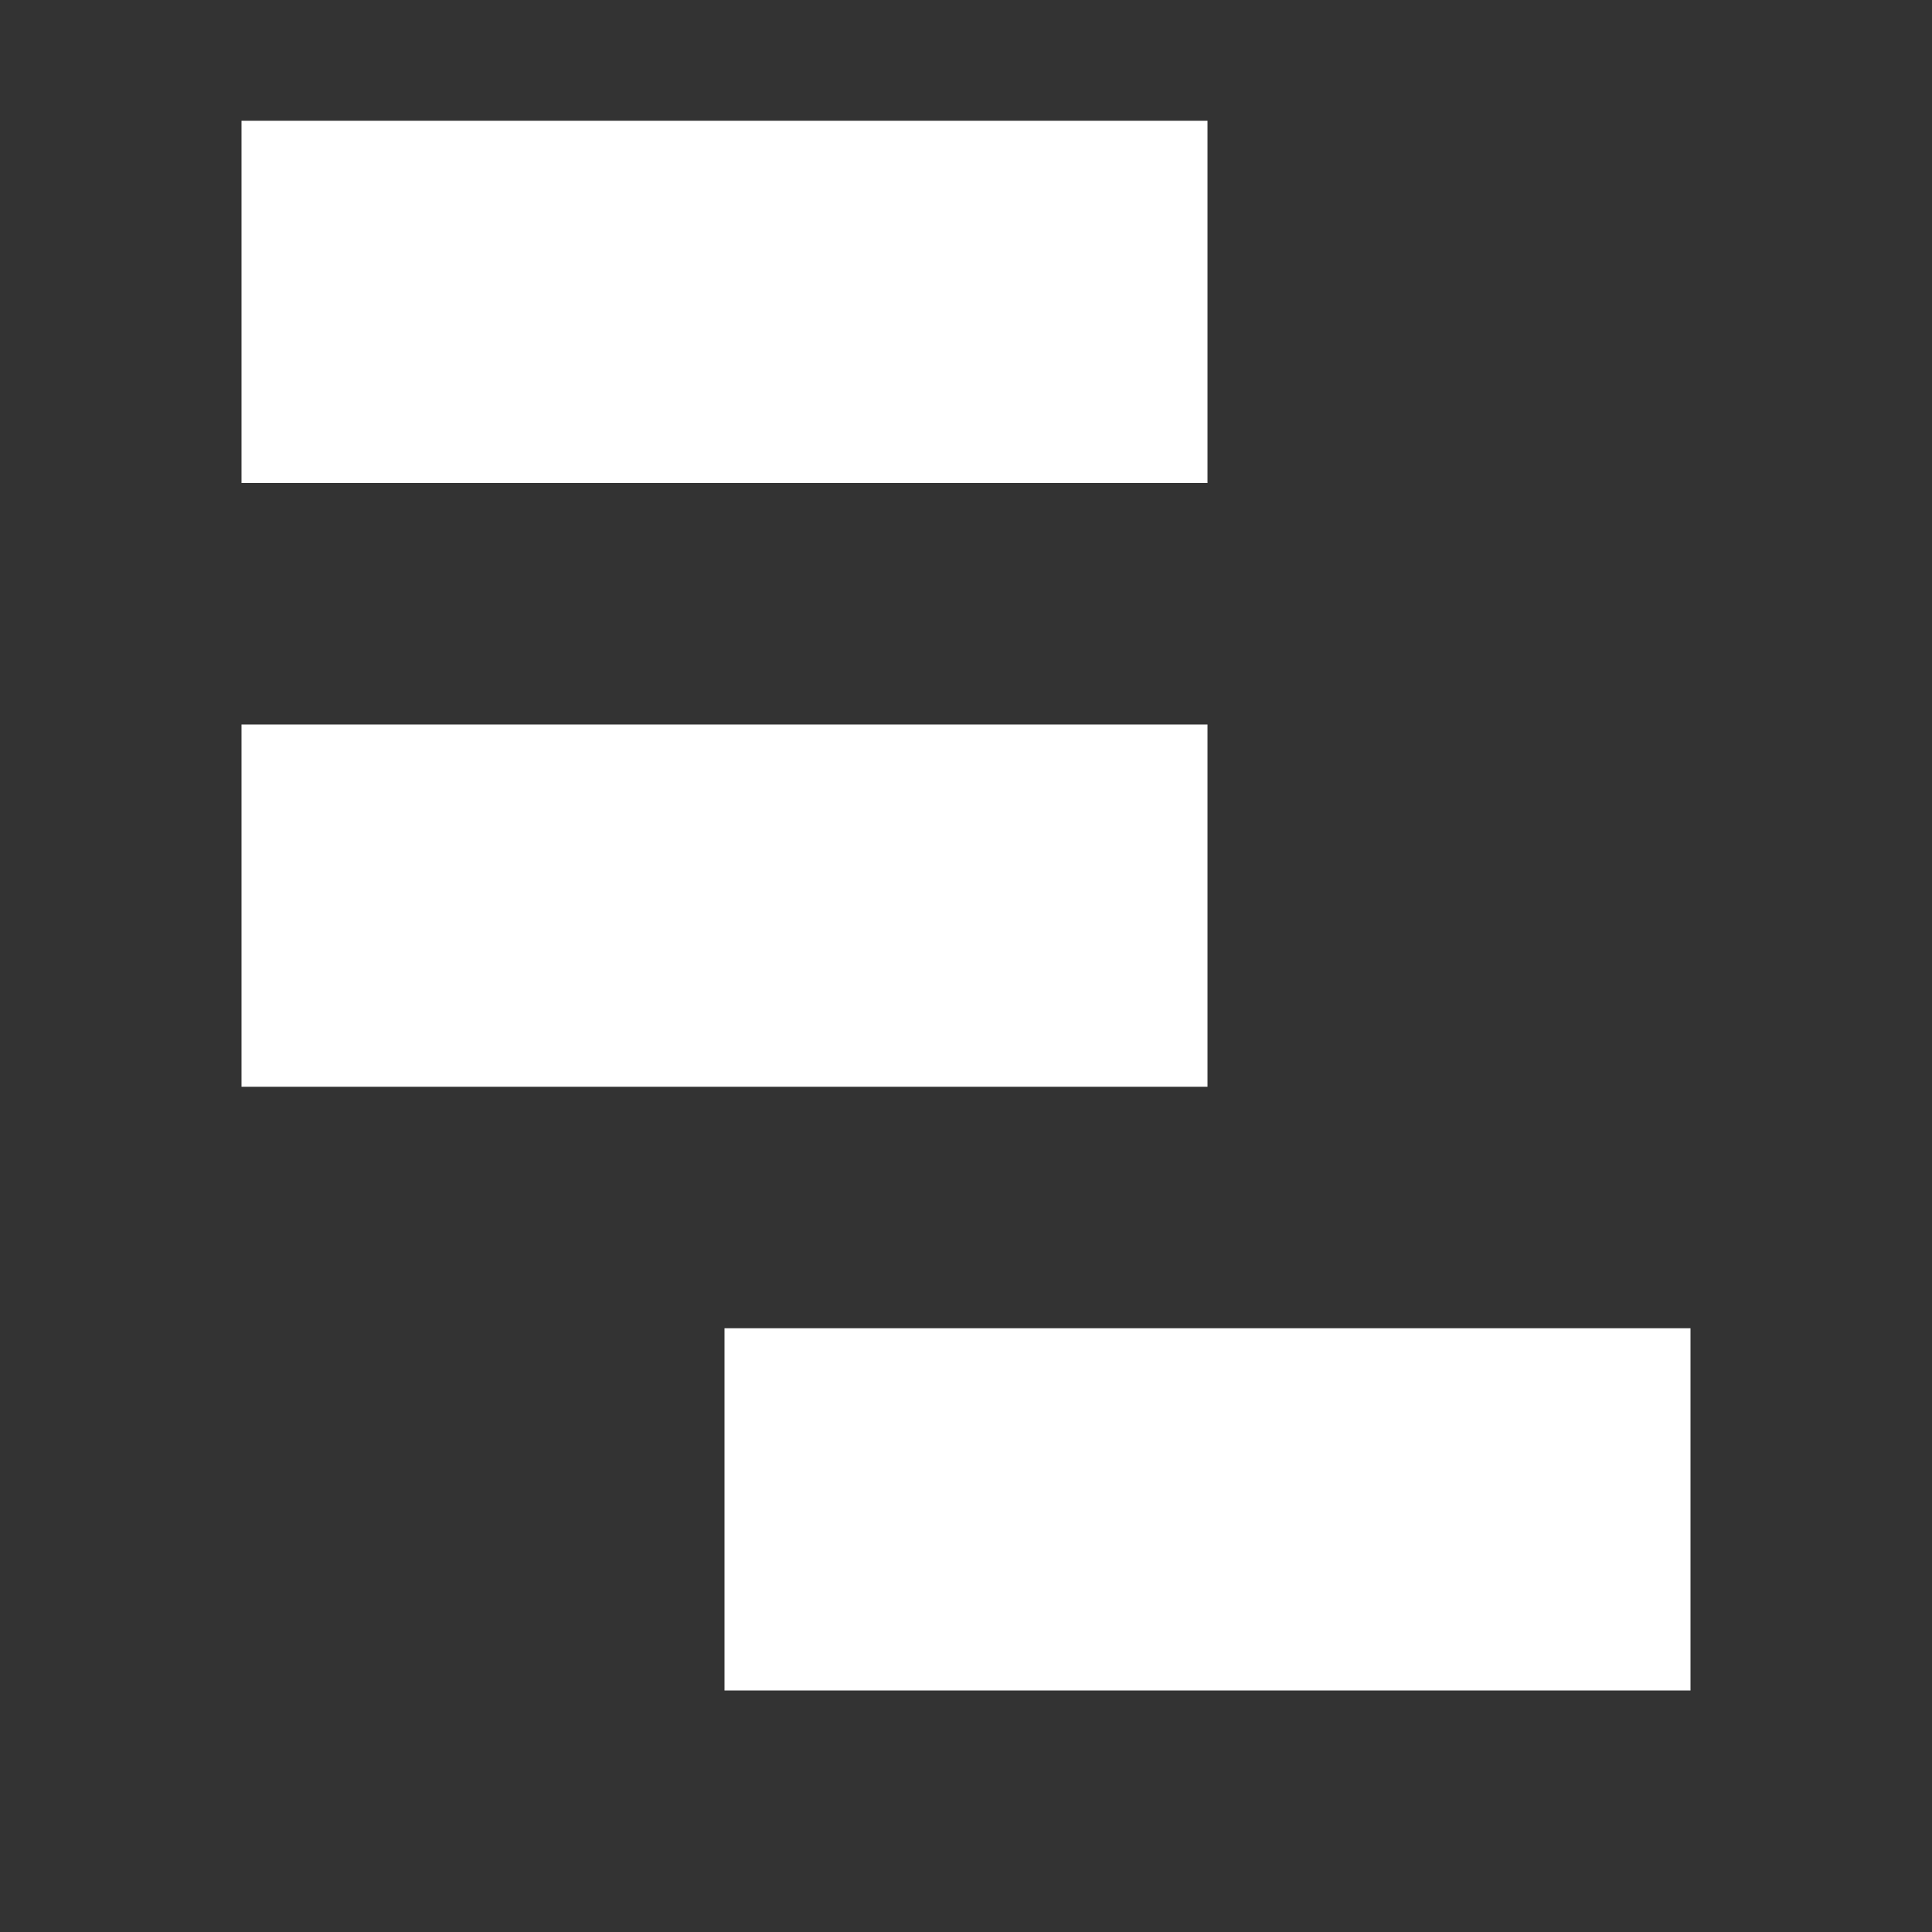 <svg width="20" height="20" viewBox="0 0 20 20" fill="none" xmlns="http://www.w3.org/2000/svg">
<rect x="0" y="0" width="20" height="20" fill="#333333" stroke="none"/>
<path d="M12.5 1.25H2.5V5H12.5V1.25Z" fill="white"/>
<path d="M12.5 7.5H2.5V11.25H12.5V7.5Z" fill="white"/>
<path fill-rule="evenodd" clip-rule="evenodd" d="M7.5 13.75H17.5V17.5H7.5V15.656V13.75Z" fill="white"/>
</svg>
